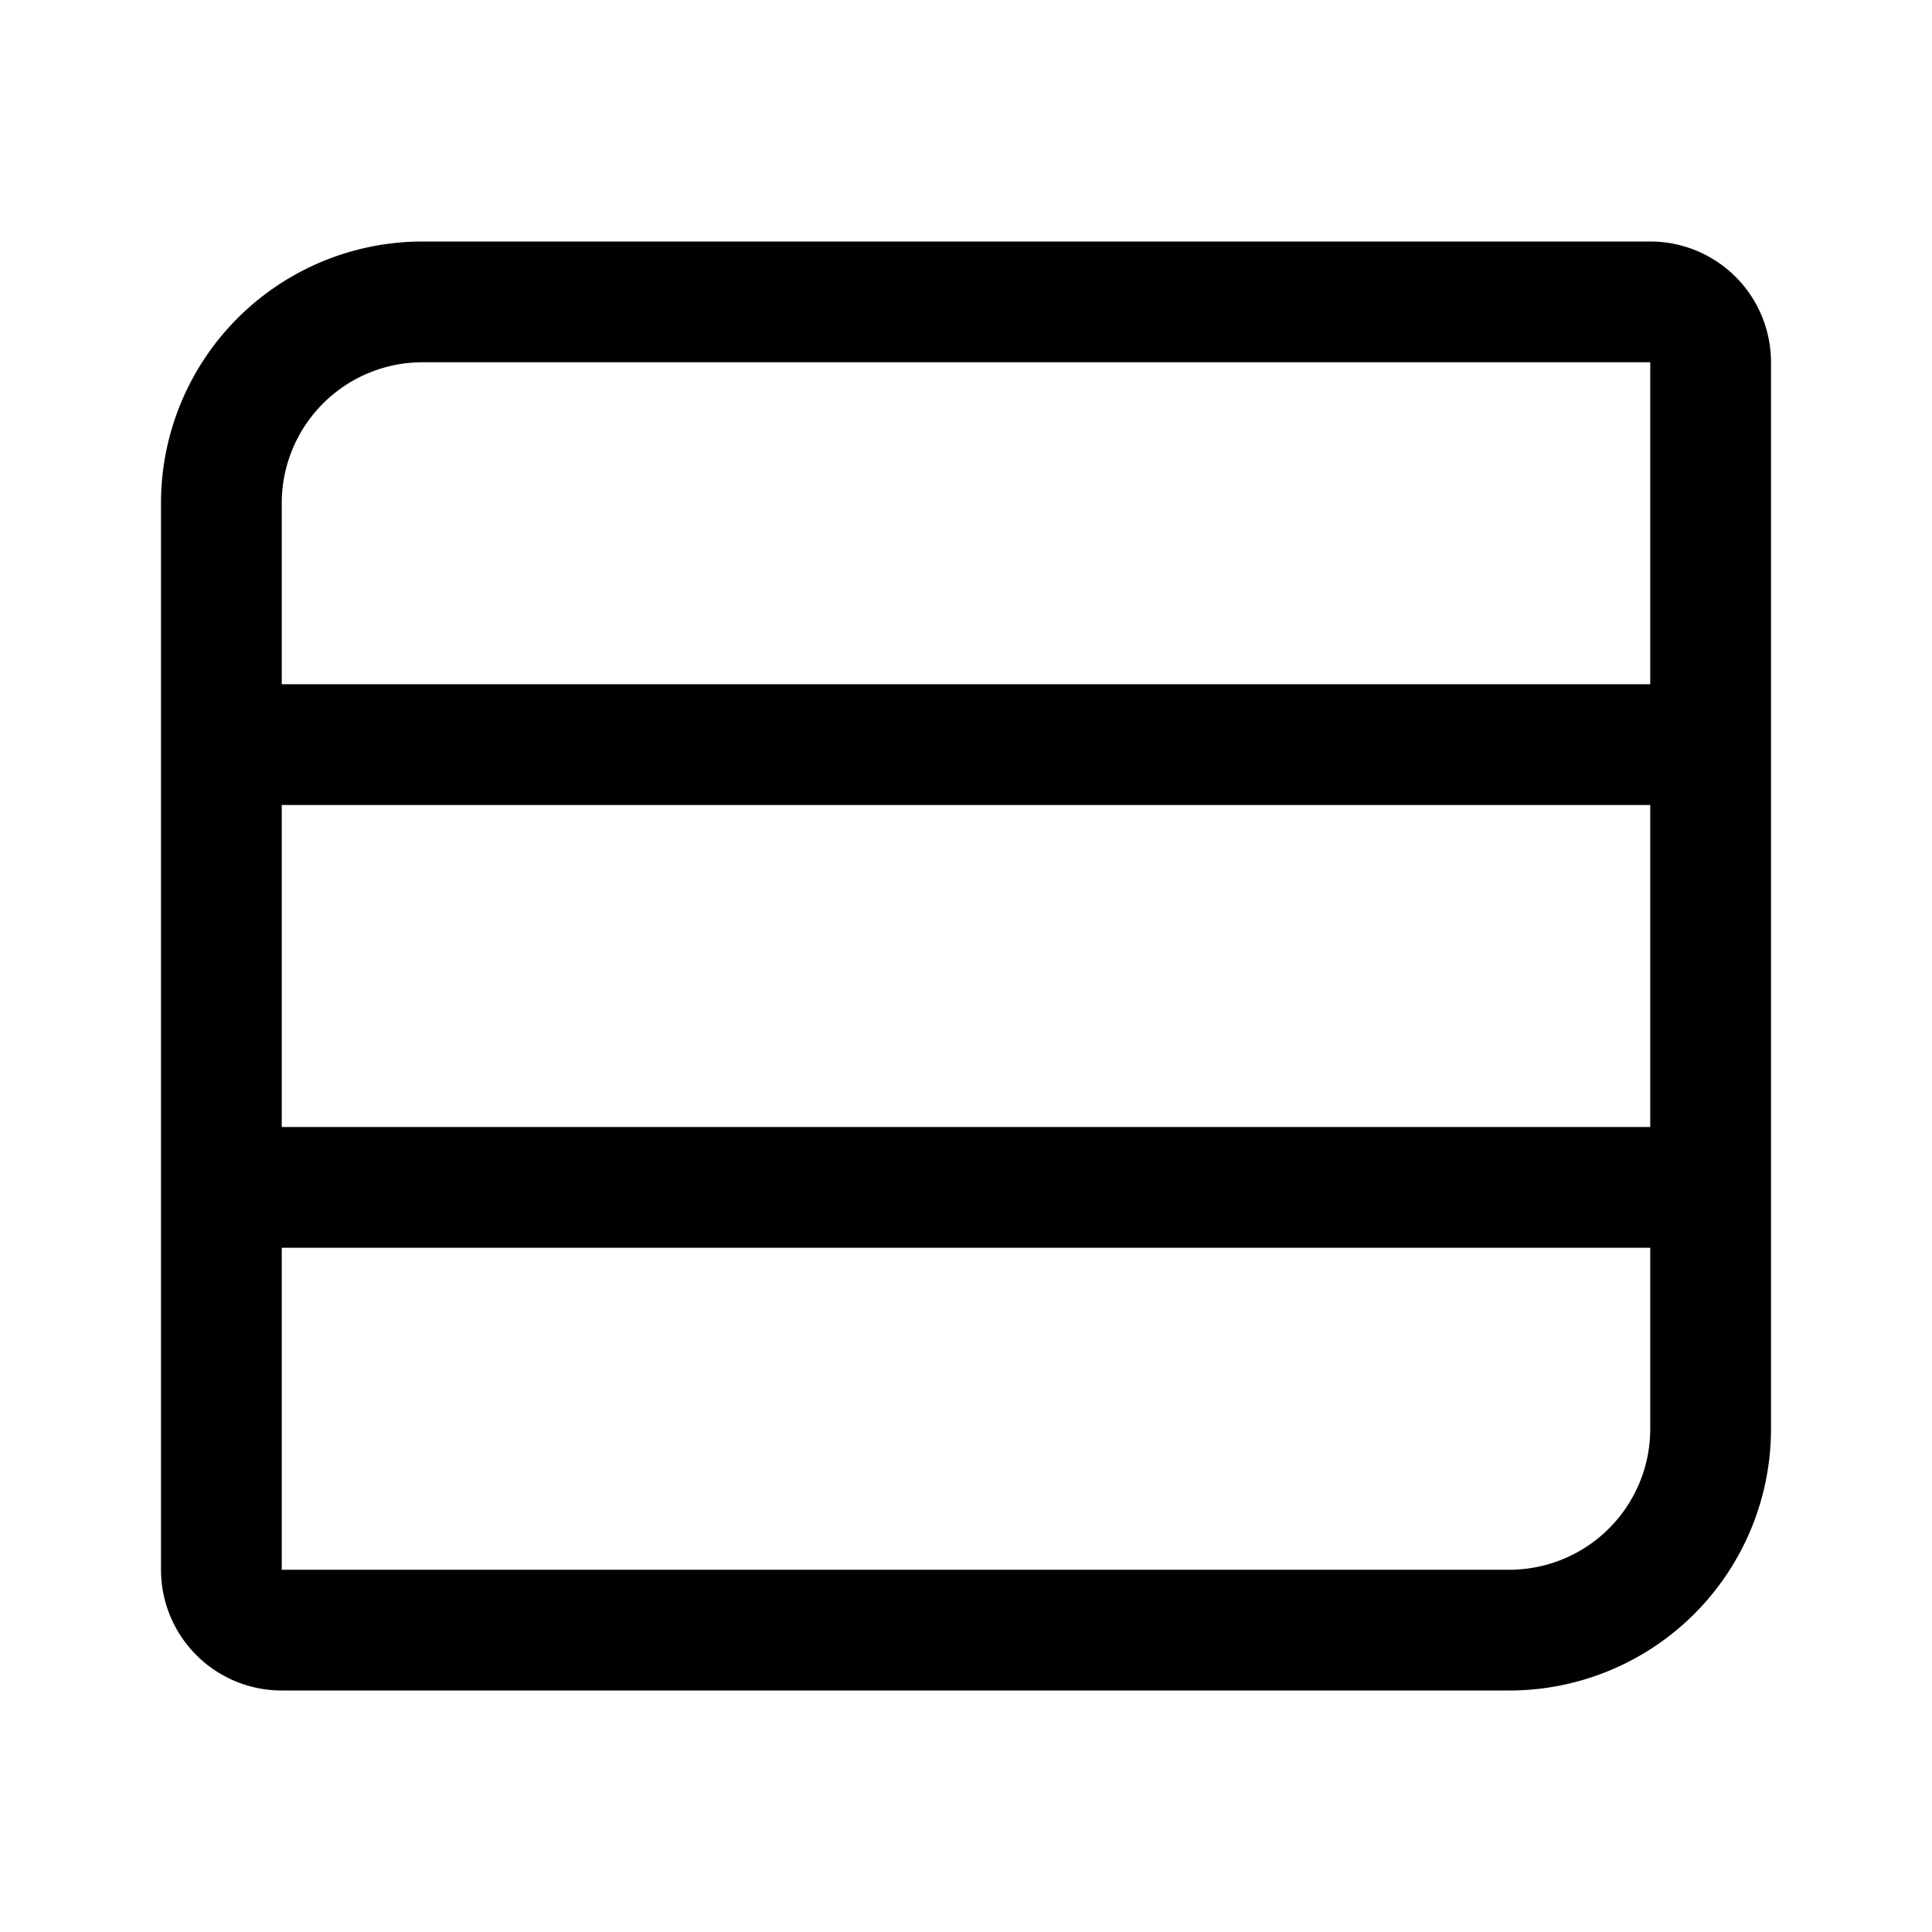 <svg xmlns="http://www.w3.org/2000/svg" width="192" height="192" fill="none"><path stroke="#000" stroke-linecap="round" stroke-width="12" d="M42 30a20 20 0 0 0-20 20m128 112a20.006 20.006 0 0 0 20-20m0-68H22m148 44H22m128 44H28a6 6 0 0 1-6-6V50m20-20h122a6 6 0 0 1 6 6v106"/></svg>